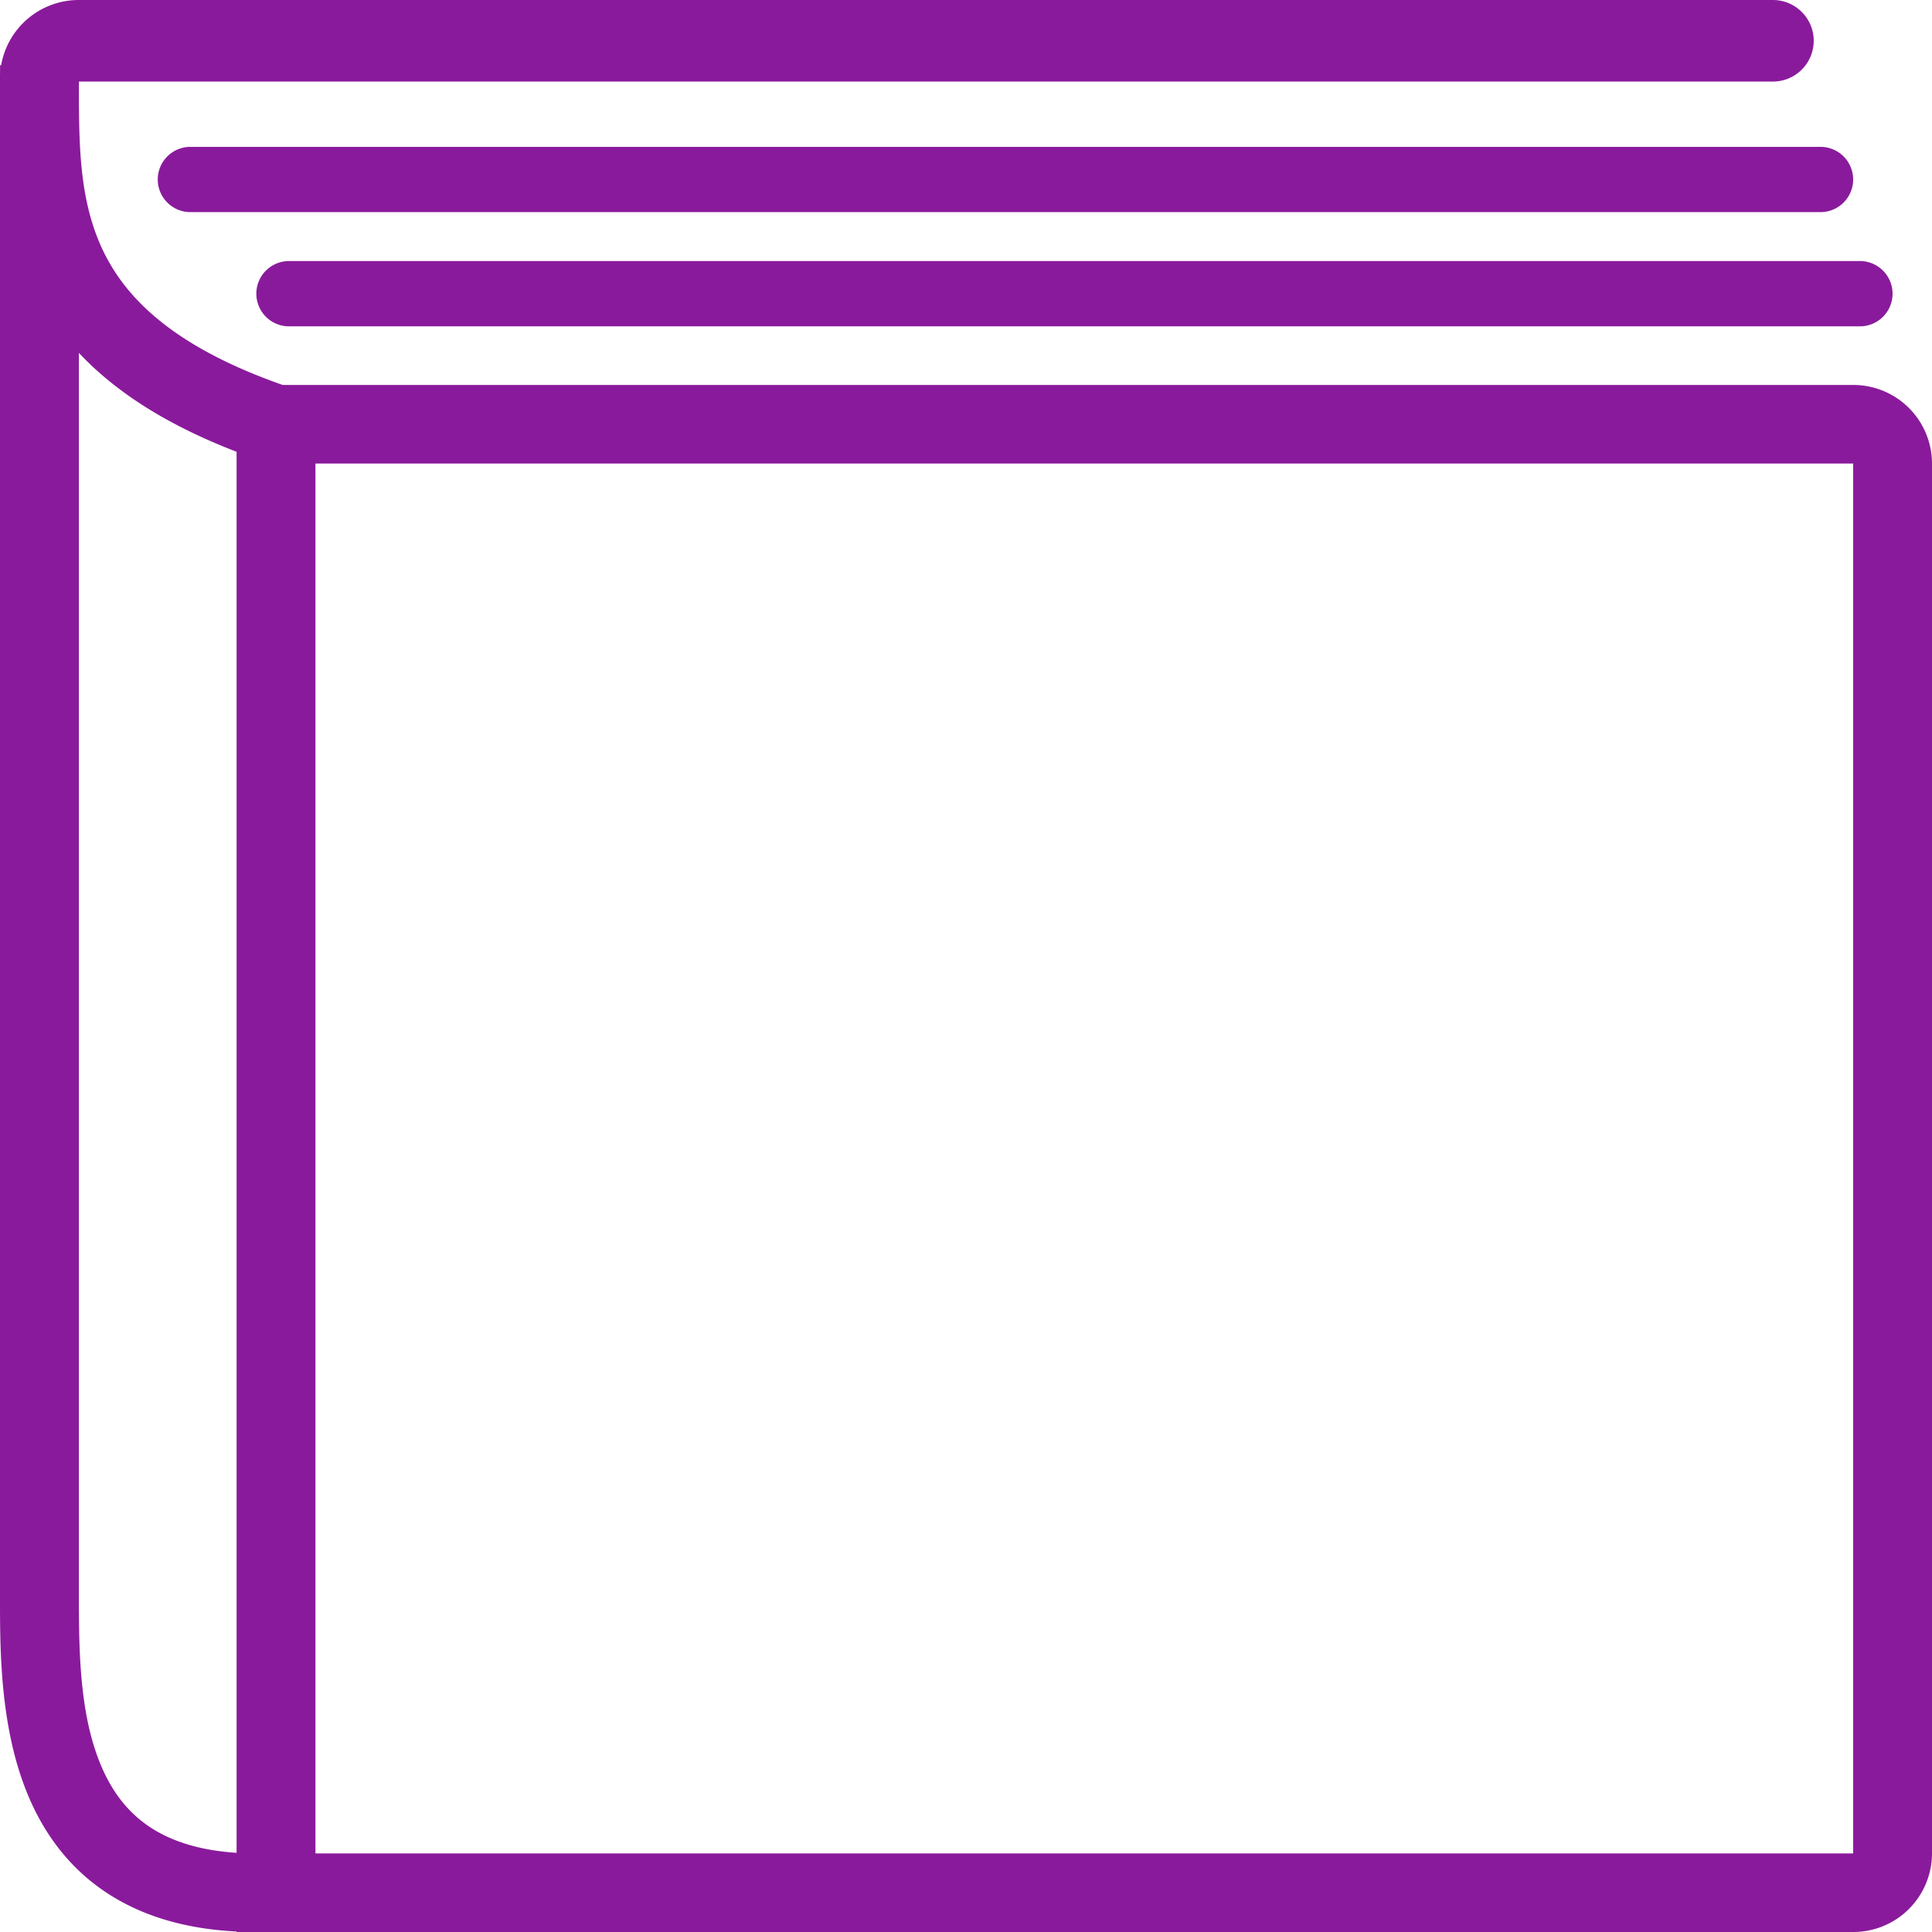 <svg width="68" height="68" fill="none" xmlns="http://www.w3.org/2000/svg">
  <path fill-rule="evenodd" clip-rule="evenodd" d="M2.778 2.871c-.004 2.183.005 4.08.784 5.81.78 1.73 2.446 3.486 6.387 4.868h55.276A2.77 2.77 0 0 1 68 16.314v48.92A2.77 2.77 0 0 1 65.225 68H8.328v-.017c-1.795-.09-3.272-.537-4.464-1.293-1.346-.852-2.223-2.033-2.788-3.297C0 60.99 0 58.131 0 56.273V3.863a79.399 79.399 0 0 1 0-.892v-.388h.002v-.287h.038A2.774 2.774 0 0 1 2.777 0h59.62c.795 0 1.44.643 1.44 1.436 0 .793-.645 1.435-1.44 1.435H2.777zM2.777 56.17V12.421c1.265 1.348 3.057 2.52 5.55 3.48v49.312c-1.332-.086-2.283-.42-2.973-.856-.801-.508-1.355-1.221-1.743-2.09-.814-1.818-.834-4.122-.834-6.097zm8.326 9.064v-48.92h54.122v48.92H11.103z" fill="#8a1a9c"/>
  <path d="M6.705 5.169a1.15 1.15 0 0 0-1.153 1.148 1.15 1.15 0 0 0 1.153 1.149h57.367a1.15 1.15 0 0 0 1.153-1.149 1.15 1.15 0 0 0-1.153-1.148H6.705zM9.022 10.337a1.15 1.15 0 0 1 1.152-1.149H65.46a1.15 1.15 0 0 1 1.152 1.149 1.15 1.15 0 0 1-1.152 1.149H10.174a1.15 1.15 0 0 1-1.152-1.149z" fill="#8a1a9c"/>
</svg>
